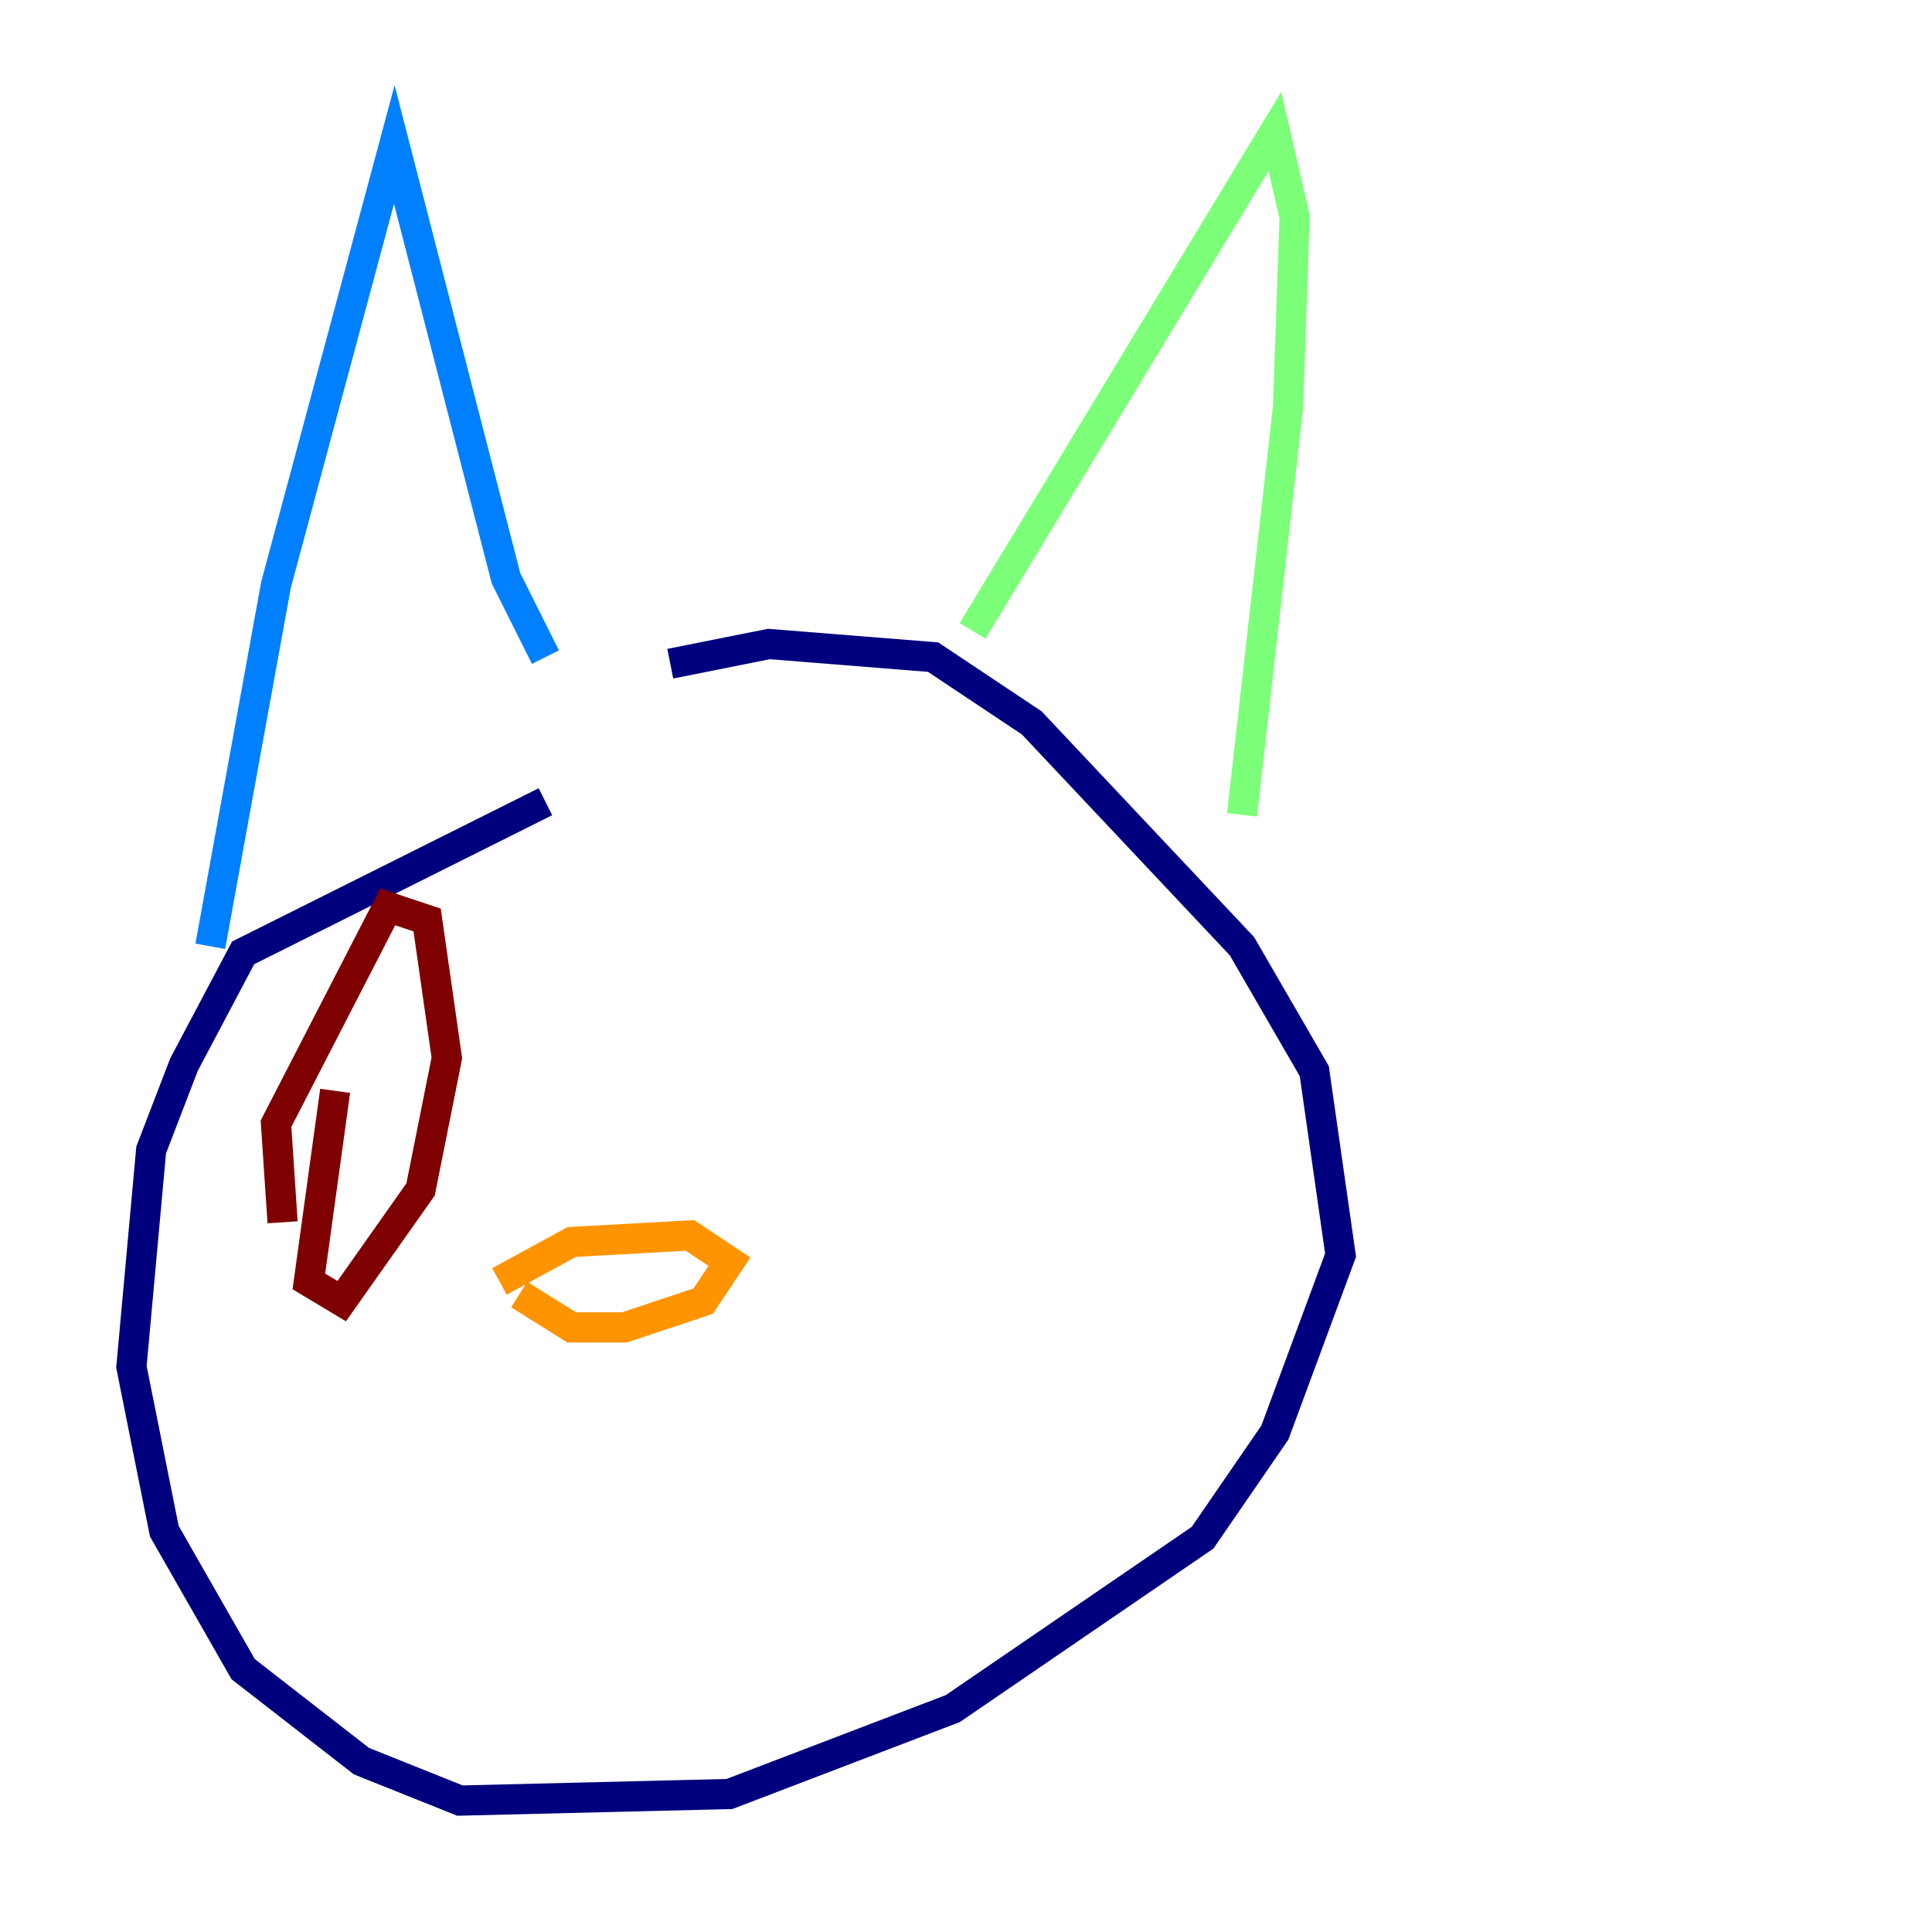 <?xml version="1.0" encoding="utf-8" ?>
<svg baseProfile="tiny" height="128" version="1.2" viewBox="0,0,128,128" width="128" xmlns="http://www.w3.org/2000/svg" xmlns:ev="http://www.w3.org/2001/xml-events" xmlns:xlink="http://www.w3.org/1999/xlink"><defs /><polyline fill="none" points="36.136,53.116 16.109,63.129 12.191,70.531 10.014,76.191 8.707,90.558 10.884,101.442 16.109,110.585 23.946,116.68 30.476,119.293 48.327,118.857 63.129,113.197 79.674,101.878 84.463,94.912 88.816,83.156 87.075,70.966 82.286,62.694 68.354,47.891 61.823,43.537 50.939,42.667 44.408,43.973" stroke="#00007f" stroke-width="2" /><polyline fill="none" points="13.932,62.694 18.286,38.748 26.122,9.578 33.524,38.313 36.136,43.537" stroke="#0080ff" stroke-width="2" /><polyline fill="none" points="64.435,41.796 84.463,8.707 85.769,14.367 85.333,26.993 82.286,53.986" stroke="#7cff79" stroke-width="2" /><polyline fill="none" points="34.395,85.769 37.878,87.946 41.361,87.946 46.585,86.204 48.327,83.592 45.714,81.85 37.878,82.286 33.088,84.898" stroke="#ff9400" stroke-width="2" /><polyline fill="none" points="22.204,72.272 20.463,84.898 22.64,86.204 27.864,78.803 29.605,70.095 28.299,60.952 25.687,60.082 18.286,74.449 18.721,80.98" stroke="#7f0000" stroke-width="2" /></svg>